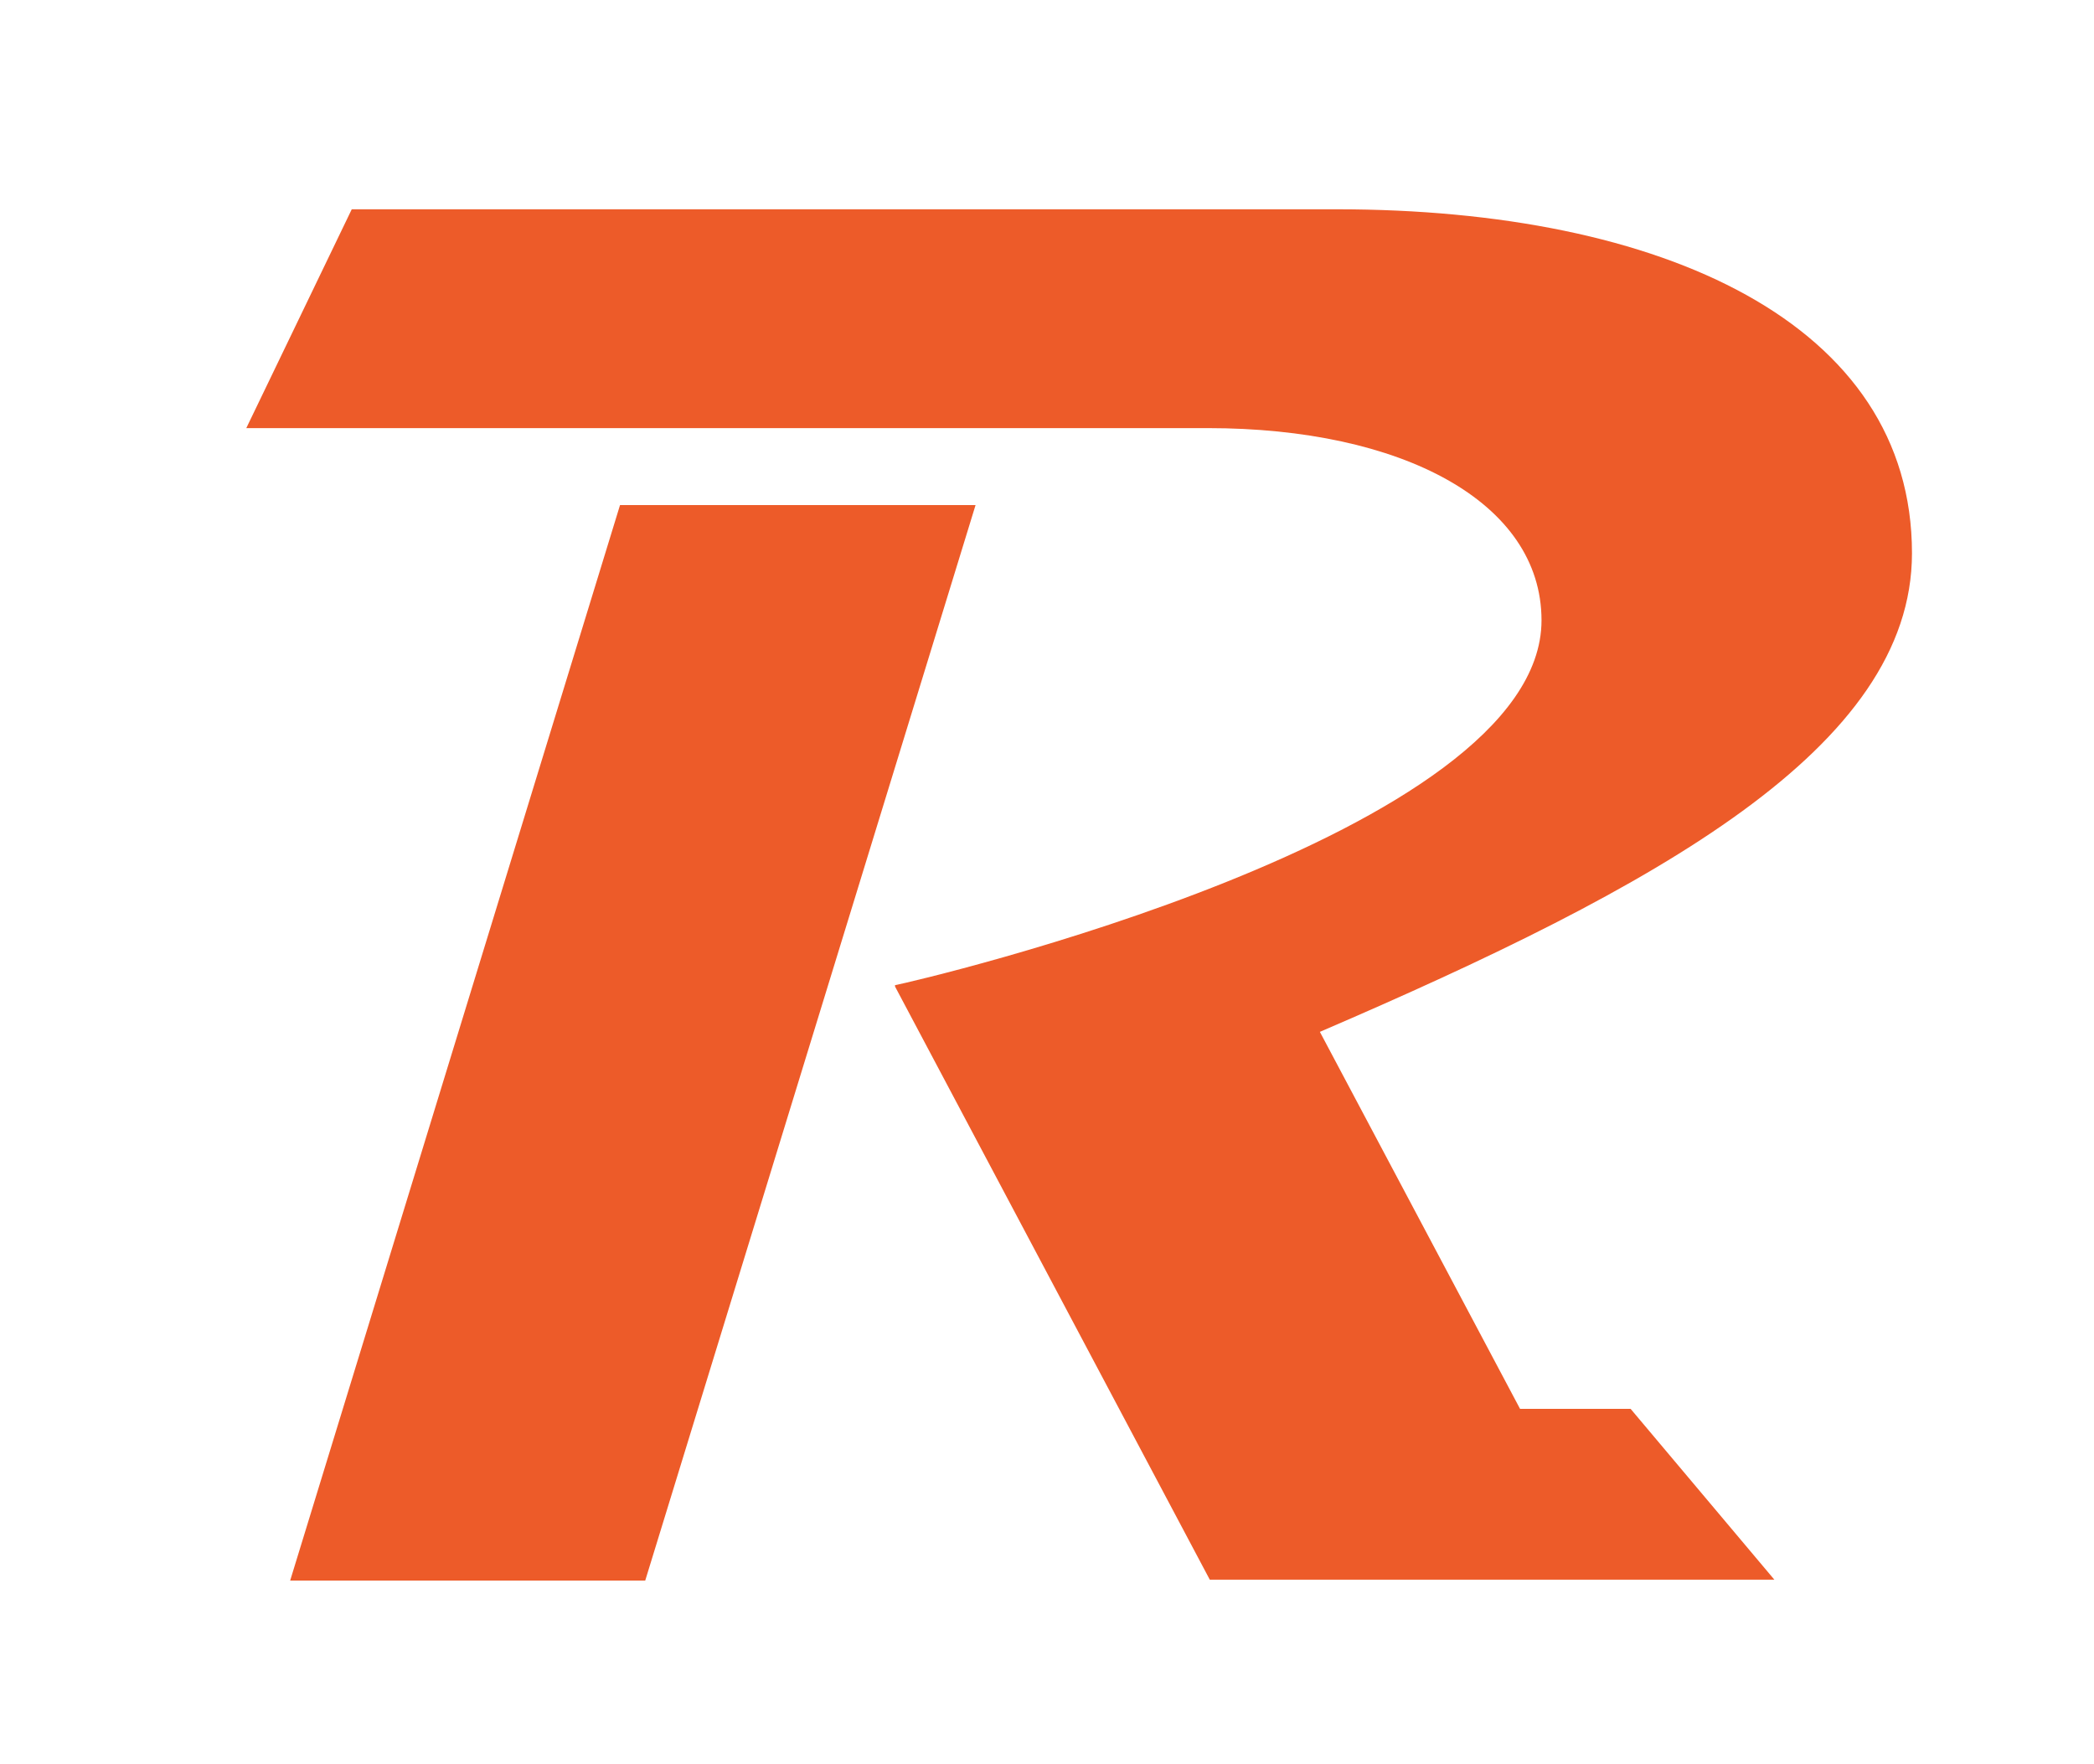 <?xml version="1.0" encoding="UTF-8"?>
<svg width="108px" height="91px" viewBox="0 0 108 91" version="1.1" xmlns="http://www.w3.org/2000/svg" xmlns:xlink="http://www.w3.org/1999/xlink">
    <!-- Generator: sketchtool 47.1 (45422) - http://www.bohemiancoding.com/sketch -->
    <title>8962B22E-223A-4E26-8200-5B29ADB3ED48</title>
    <desc>Created with sketchtool.</desc>
    <defs>
        <filter x="-4.0%" y="-2.4%" width="107.9%" height="109.8%" filterUnits="objectBoundingBox" id="filter-1">
            <feOffset dx="0" dy="2" in="SourceAlpha" result="shadowOffsetOuter1"></feOffset>
            <feGaussianBlur stdDeviation="1" in="shadowOffsetOuter1" result="shadowBlurOuter1"></feGaussianBlur>
            <feColorMatrix values="0 0 0 0 0   0 0 0 0 0   0 0 0 0 0  0 0 0 0.08 0" type="matrix" in="shadowBlurOuter1" result="shadowMatrixOuter1"></feColorMatrix>
            <feMerge>
                <feMergeNode in="shadowMatrixOuter1"></feMergeNode>
                <feMergeNode in="SourceGraphic"></feMergeNode>
            </feMerge>
        </filter>
    </defs>
    <g id="WWW&gt;Web" stroke="none" stroke-width="1" fill="none" fill-rule="evenodd">
        <g id="Home-(Merek)" transform="translate(-151, -5185)" fill-rule="nonzero">
            <g id="Group-50" transform="translate(0, 594)">
                <g id="Group-32" transform="translate(0, 1455)">
                    <g id="Group-50-Copy" transform="translate(0, 3099)">
                        <g id="Group-46-+-Rajamobil.com-adalah-+-256x256bb-copy-Mask" transform="translate(149, 28)">
                            <g id="Group" transform="translate(2, 9)">
                                <g filter="url(#filter-1)" transform="translate(3.535, 2.61)" id="Shape">
                                    <path d="M97.869,78.69 L83.478,61.604 C83.093,61.147 82.516,60.882 81.938,60.882 L78.136,60.882 L72.89,51.016 C87.593,44.278 100.443,36.313 100.443,23.799 C100.443,16.003 96.328,9.433 88.869,5.294 C82.829,1.949 74.623,0.168 65.093,0.168 L11.334,0.168 L0.024,23.679 L21.585,23.679 L3.682,81.986 L34.676,81.986 L42.088,57.778 L54.938,81.986 L96.28,81.986 C98.061,82.034 98.976,80.013 97.869,78.69 Z M52.604,23.727 L58.62,23.727 C65.502,23.727 69.16,25.941 69.28,27.168 C69.136,27.529 67.5,30.706 56.43,35.013 C53.567,36.12 50.703,37.059 48.273,37.805 L52.604,23.727 Z" fill="#FFFFFF"></path>
                                    <g transform="translate(9.144, 6.016)" fill="#ED5B29">
                                        <polygon points="20.599 70.893 37.636 15.425 19.299 15.425 2.286 70.893"></polygon>
                                        <path d="M71.422,62.037 L65.719,62.037 L55.395,42.593 C72.794,35.109 85.933,27.938 85.933,17.904 C85.933,6.064 73.083,0.168 56.262,0.168 L5.463,0.168 L0.024,11.454 L49.62,11.454 C59.607,11.454 66.826,15.257 66.826,21.369 C66.826,32.462 34.628,39.97 33.473,40.187 L33.497,40.235 L33.473,40.235 L49.716,70.845 L78.834,70.845 L71.422,62.037 Z"></path>
                                    </g>
                                </g>
                            </g>
                        </g>
                    </g>
                </g>
            </g>
        </g>
    </g>
</svg>